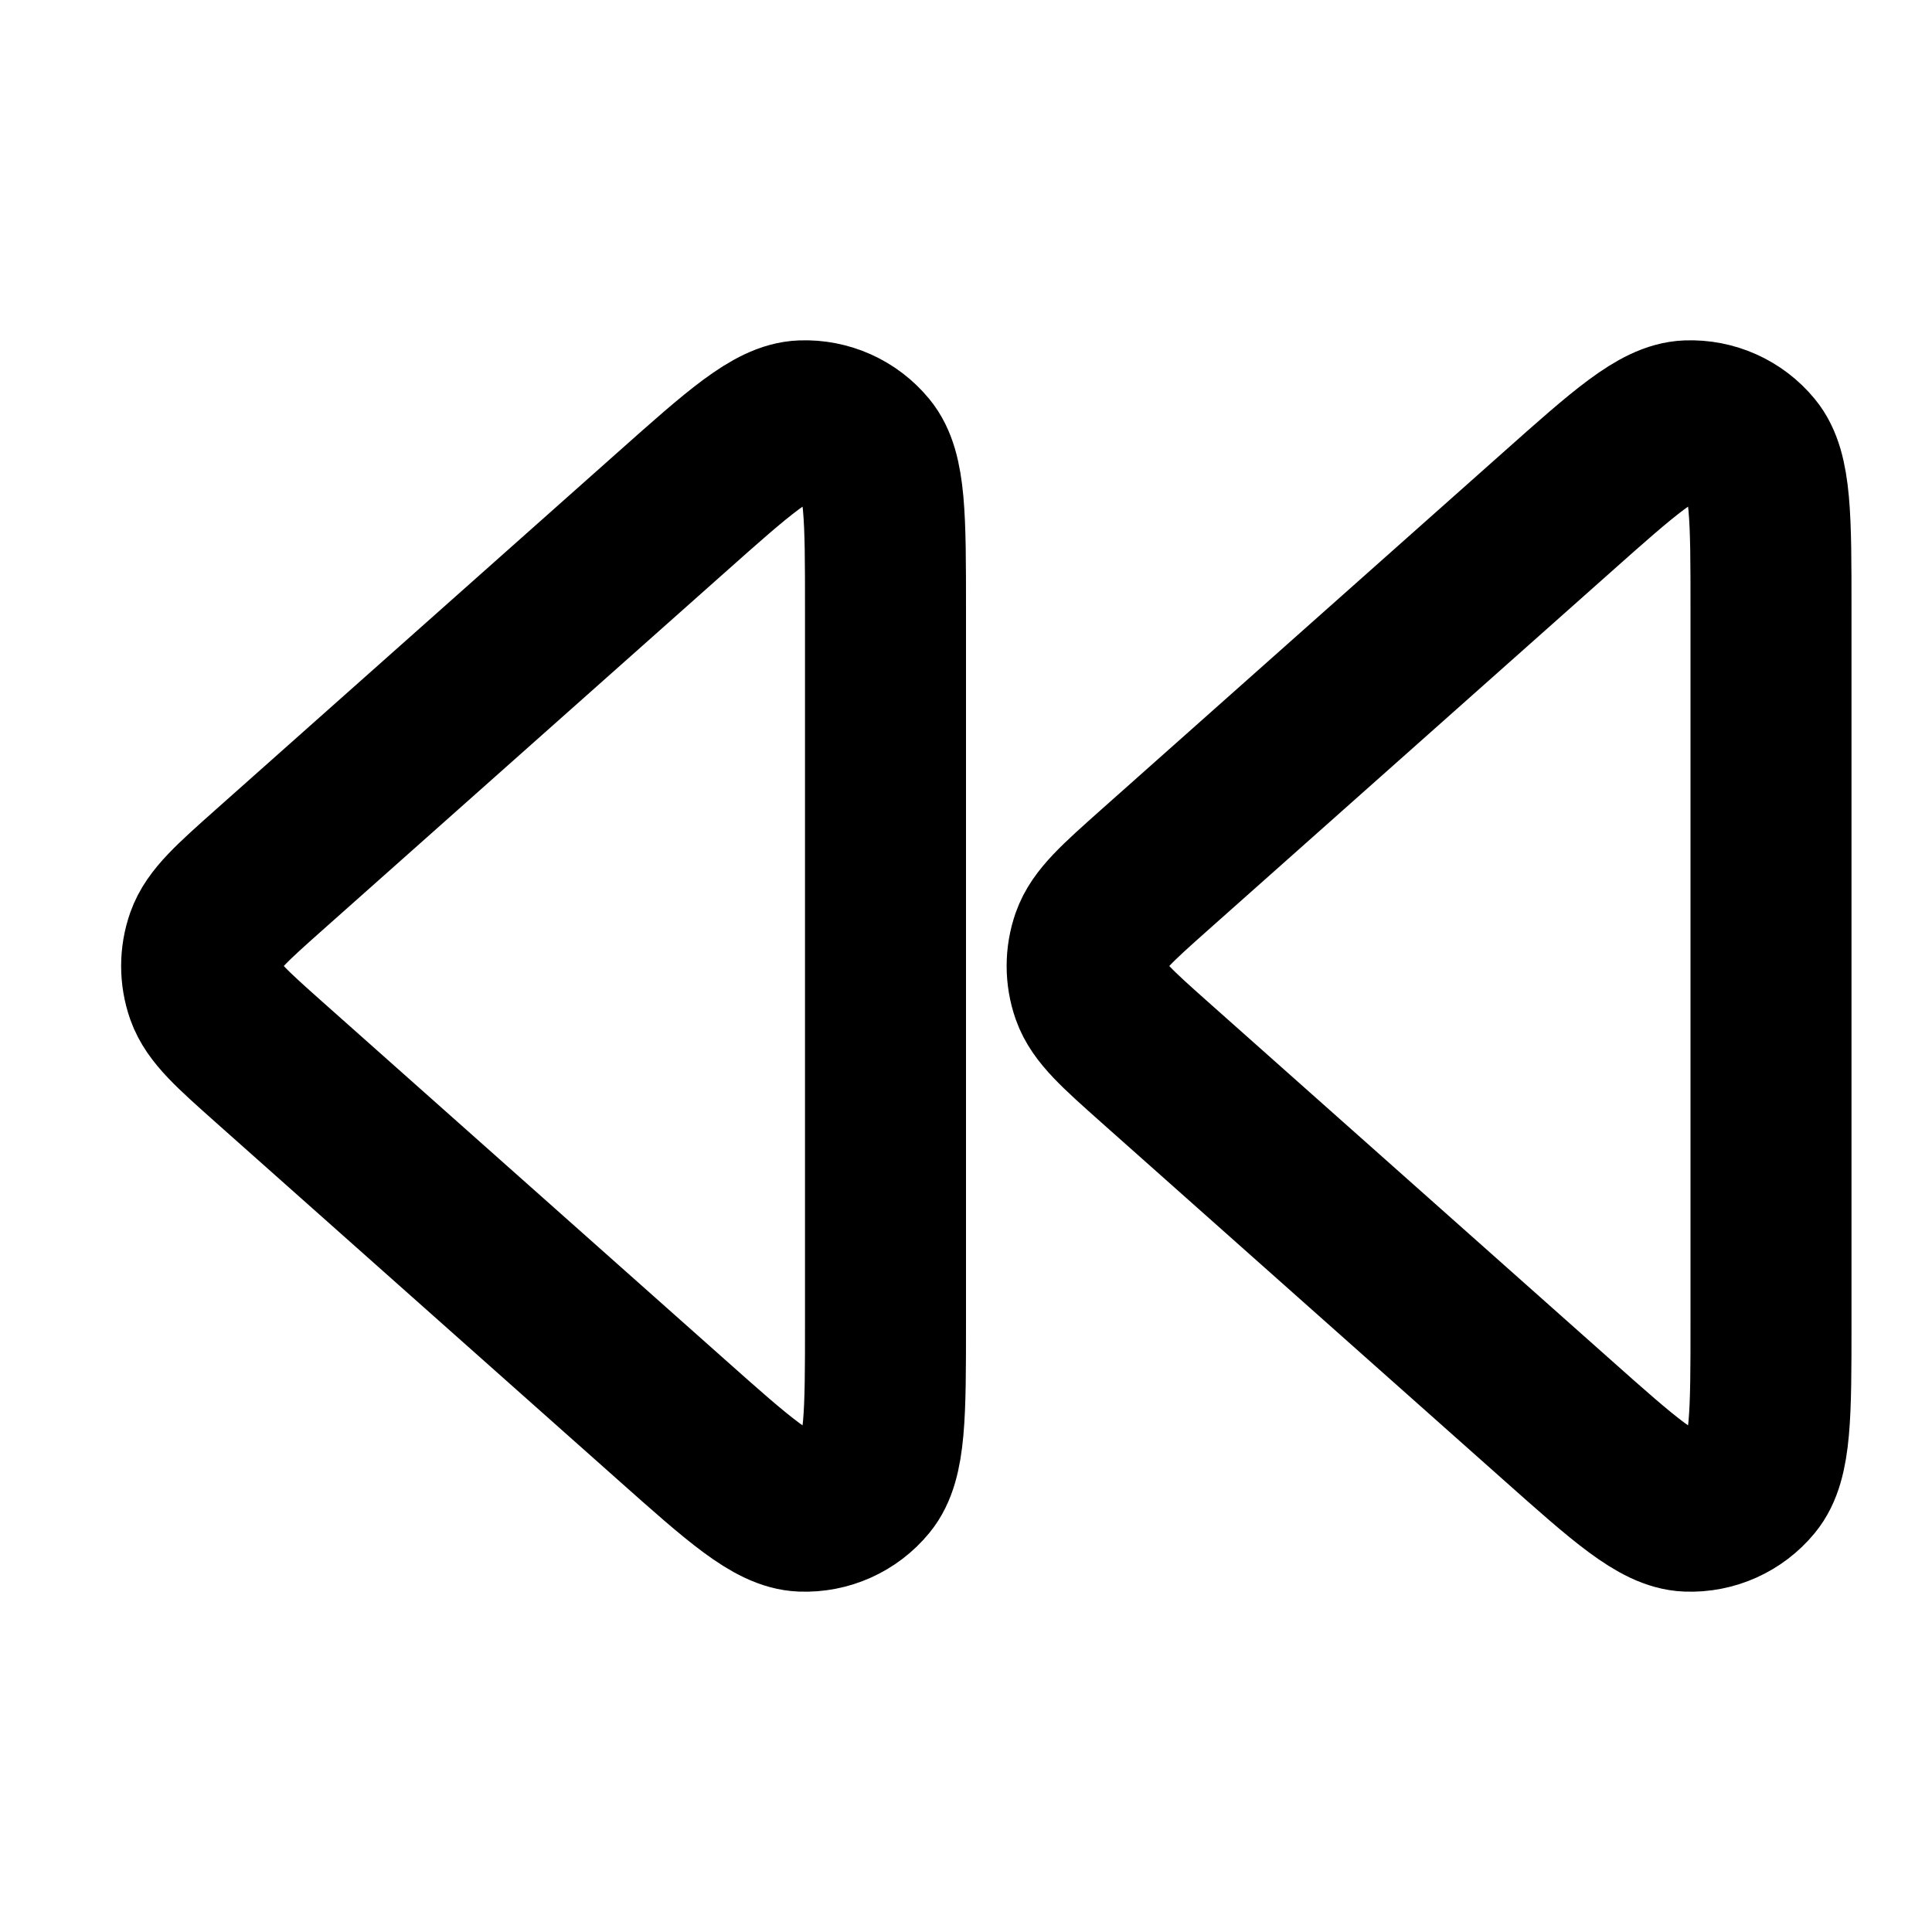 <svg viewBox="0 0 24 24" fill="none" stroke-width="2" stroke="currentColor" aria-hidden="true">
  <path d="M22 16.437C22 17.567 22 18.132 21.771 18.409C21.573 18.65 21.274 18.784 20.962 18.772C20.604 18.759 20.181 18.384 19.337 17.633L14.345 13.196C13.88 12.782 13.647 12.575 13.561 12.331C13.486 12.117 13.486 11.883 13.561 11.669C13.647 11.425 13.88 11.218 14.345 10.804L19.337 6.367C20.181 5.616 20.604 5.241 20.962 5.228C21.274 5.216 21.573 5.35 21.771 5.591C22 5.868 22 6.433 22 7.563V16.437Z" stroke-linecap="round" stroke-linejoin="round"/>
  <path d="M11 16.437C11 17.567 11 18.132 10.771 18.409C10.573 18.65 10.274 18.784 9.962 18.772C9.604 18.759 9.181 18.384 8.337 17.633L3.345 13.196C2.88 12.782 2.647 12.575 2.561 12.331C2.486 12.117 2.486 11.883 2.561 11.669C2.647 11.425 2.88 11.218 3.345 10.804L8.337 6.367C9.181 5.616 9.604 5.241 9.962 5.228C10.274 5.216 10.573 5.35 10.771 5.591C11 5.868 11 6.433 11 7.563V16.437Z" stroke-linecap="round" stroke-linejoin="round"/>
</svg>
